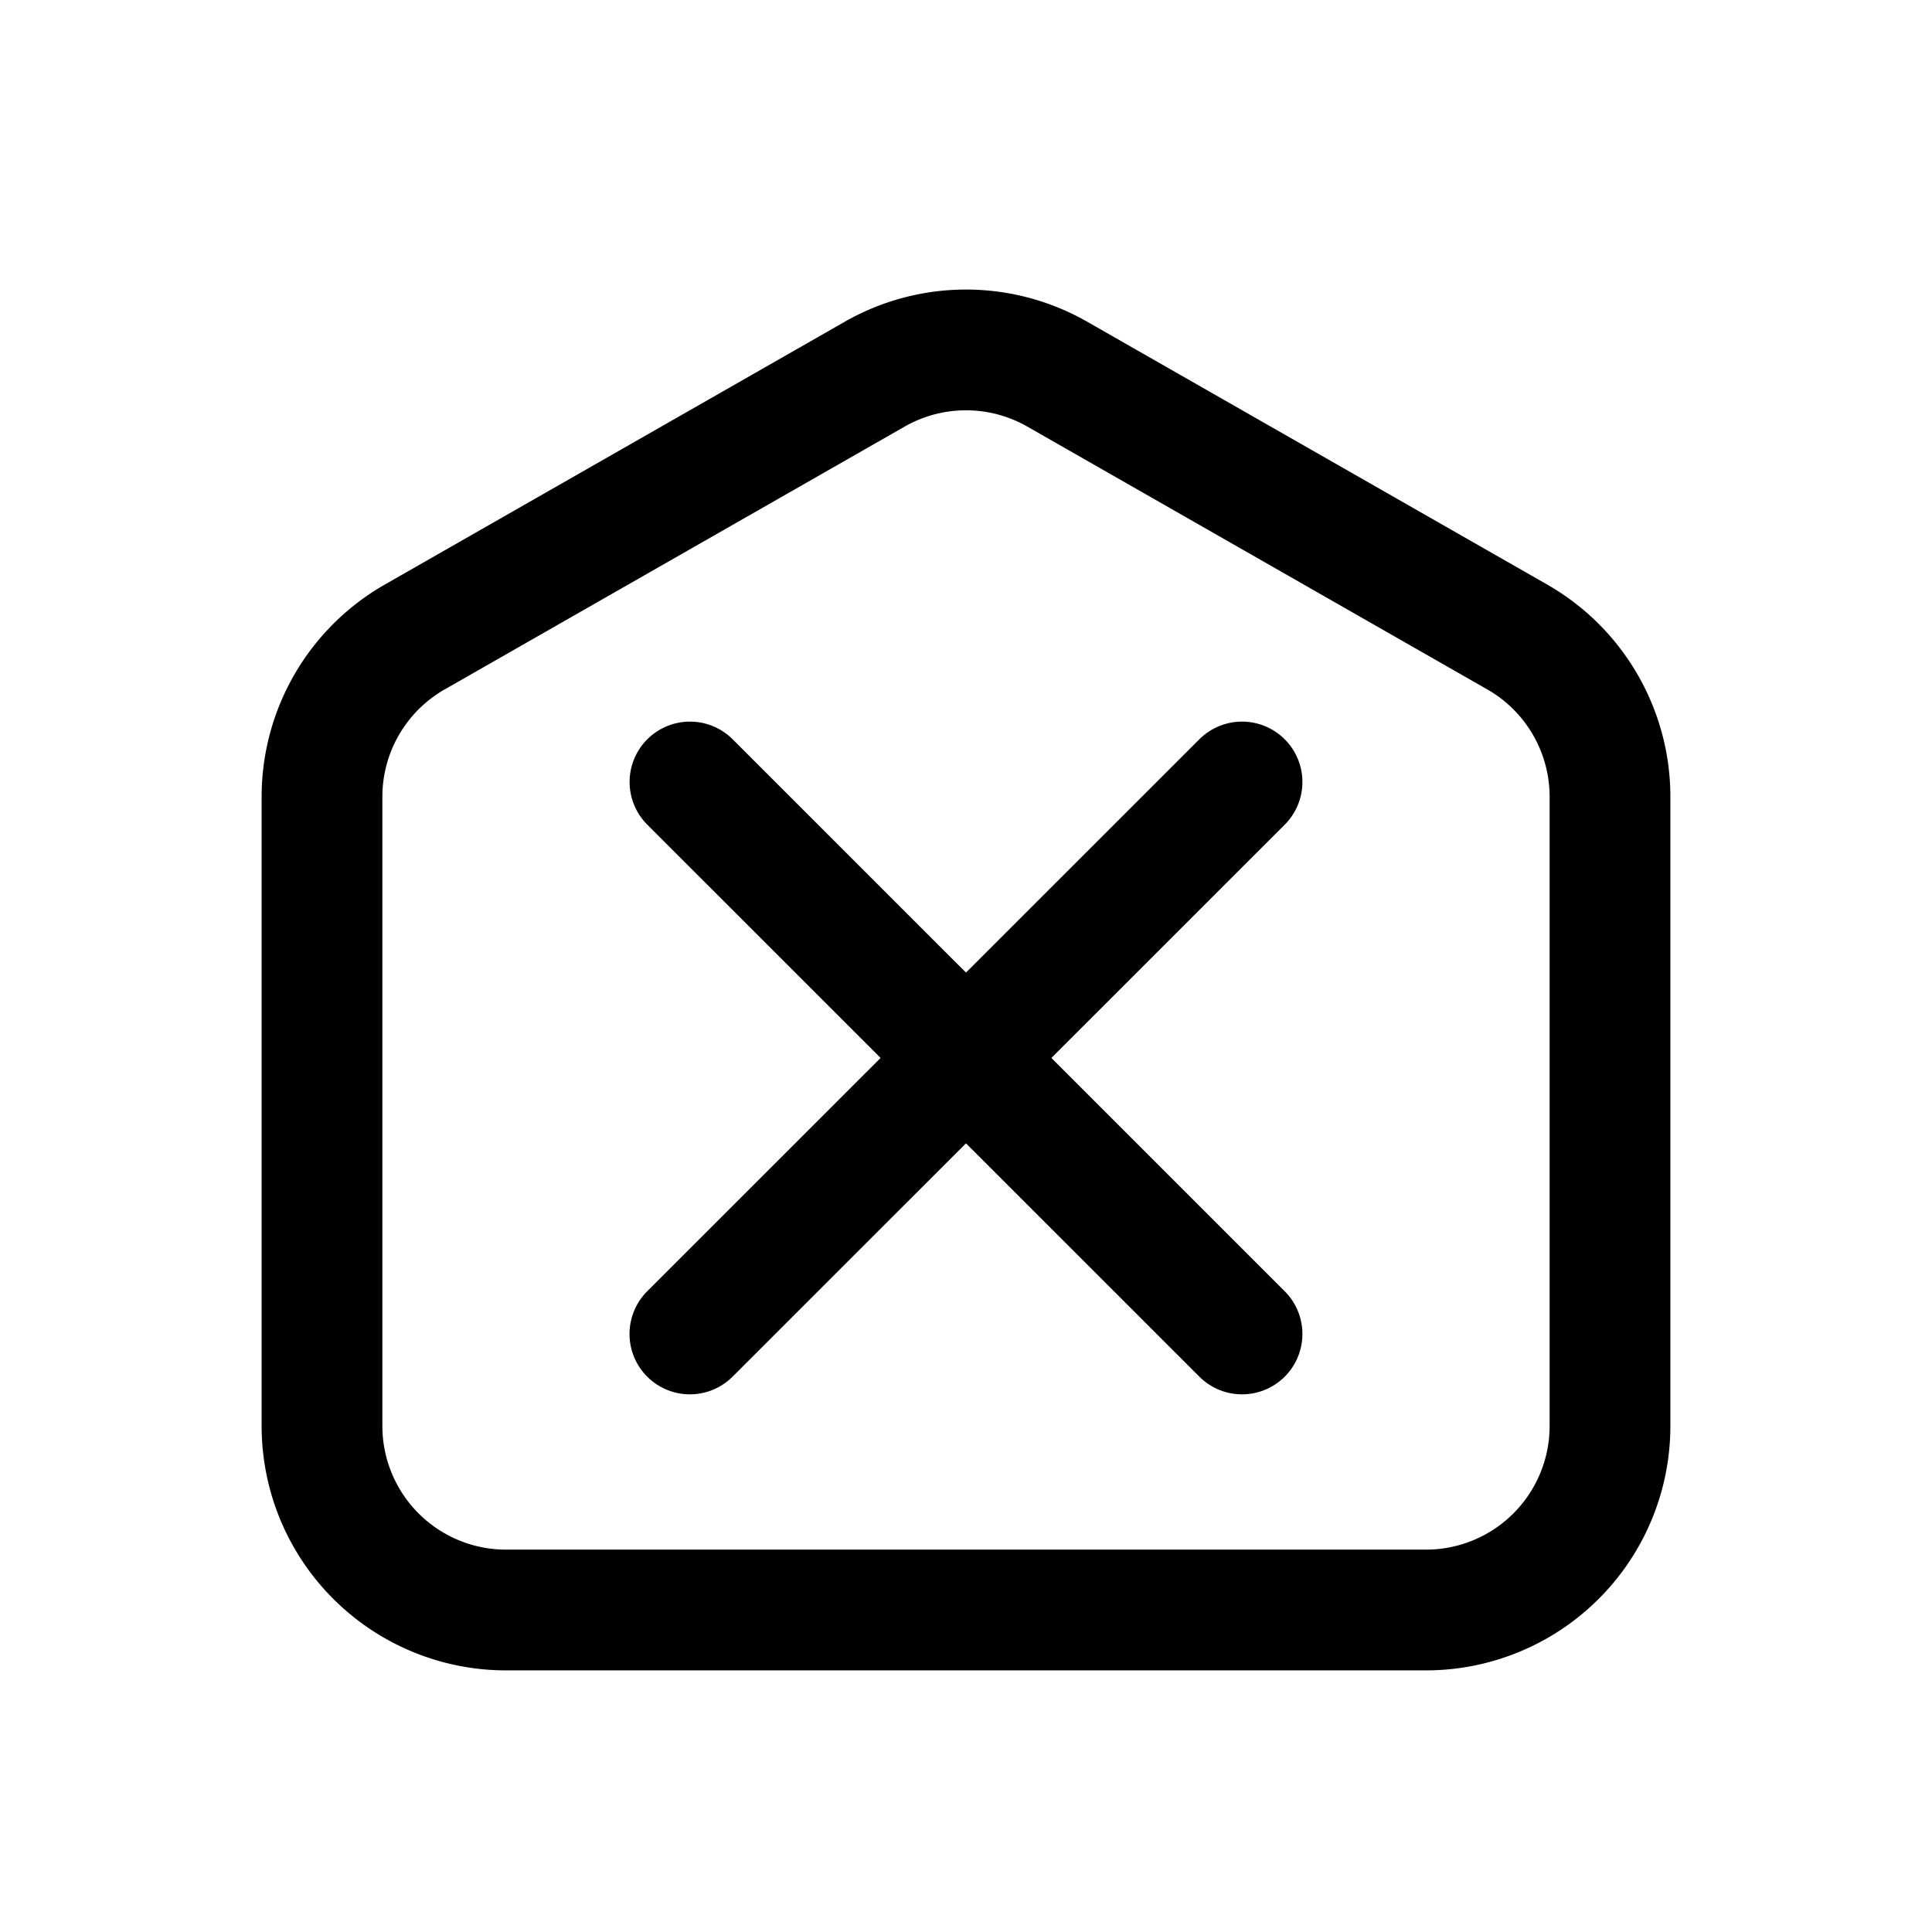 <svg width="46" height="46" fill="none" stroke="currentColor" stroke-linecap="round" stroke-linejoin="round" stroke-width="1.5" viewBox="0 0 24 24" xmlns="http://www.w3.org/2000/svg">
  <path d="M10.866 4.648 5.152 7.913A2.286 2.286 0 0 0 4 9.898v7.816A2.286 2.286 0 0 0 6.286 20h11.428A2.286 2.286 0 0 0 20 17.714V9.898c0-.82-.44-1.578-1.152-1.985l-5.714-3.265a2.286 2.286 0 0 0-2.268 0Z" clip-rule="evenodd"></path>
  <path d="M15.429 9.714 8.57 16.571"></path>
  <path d="m8.571 9.714 6.858 6.857"></path>
</svg>
